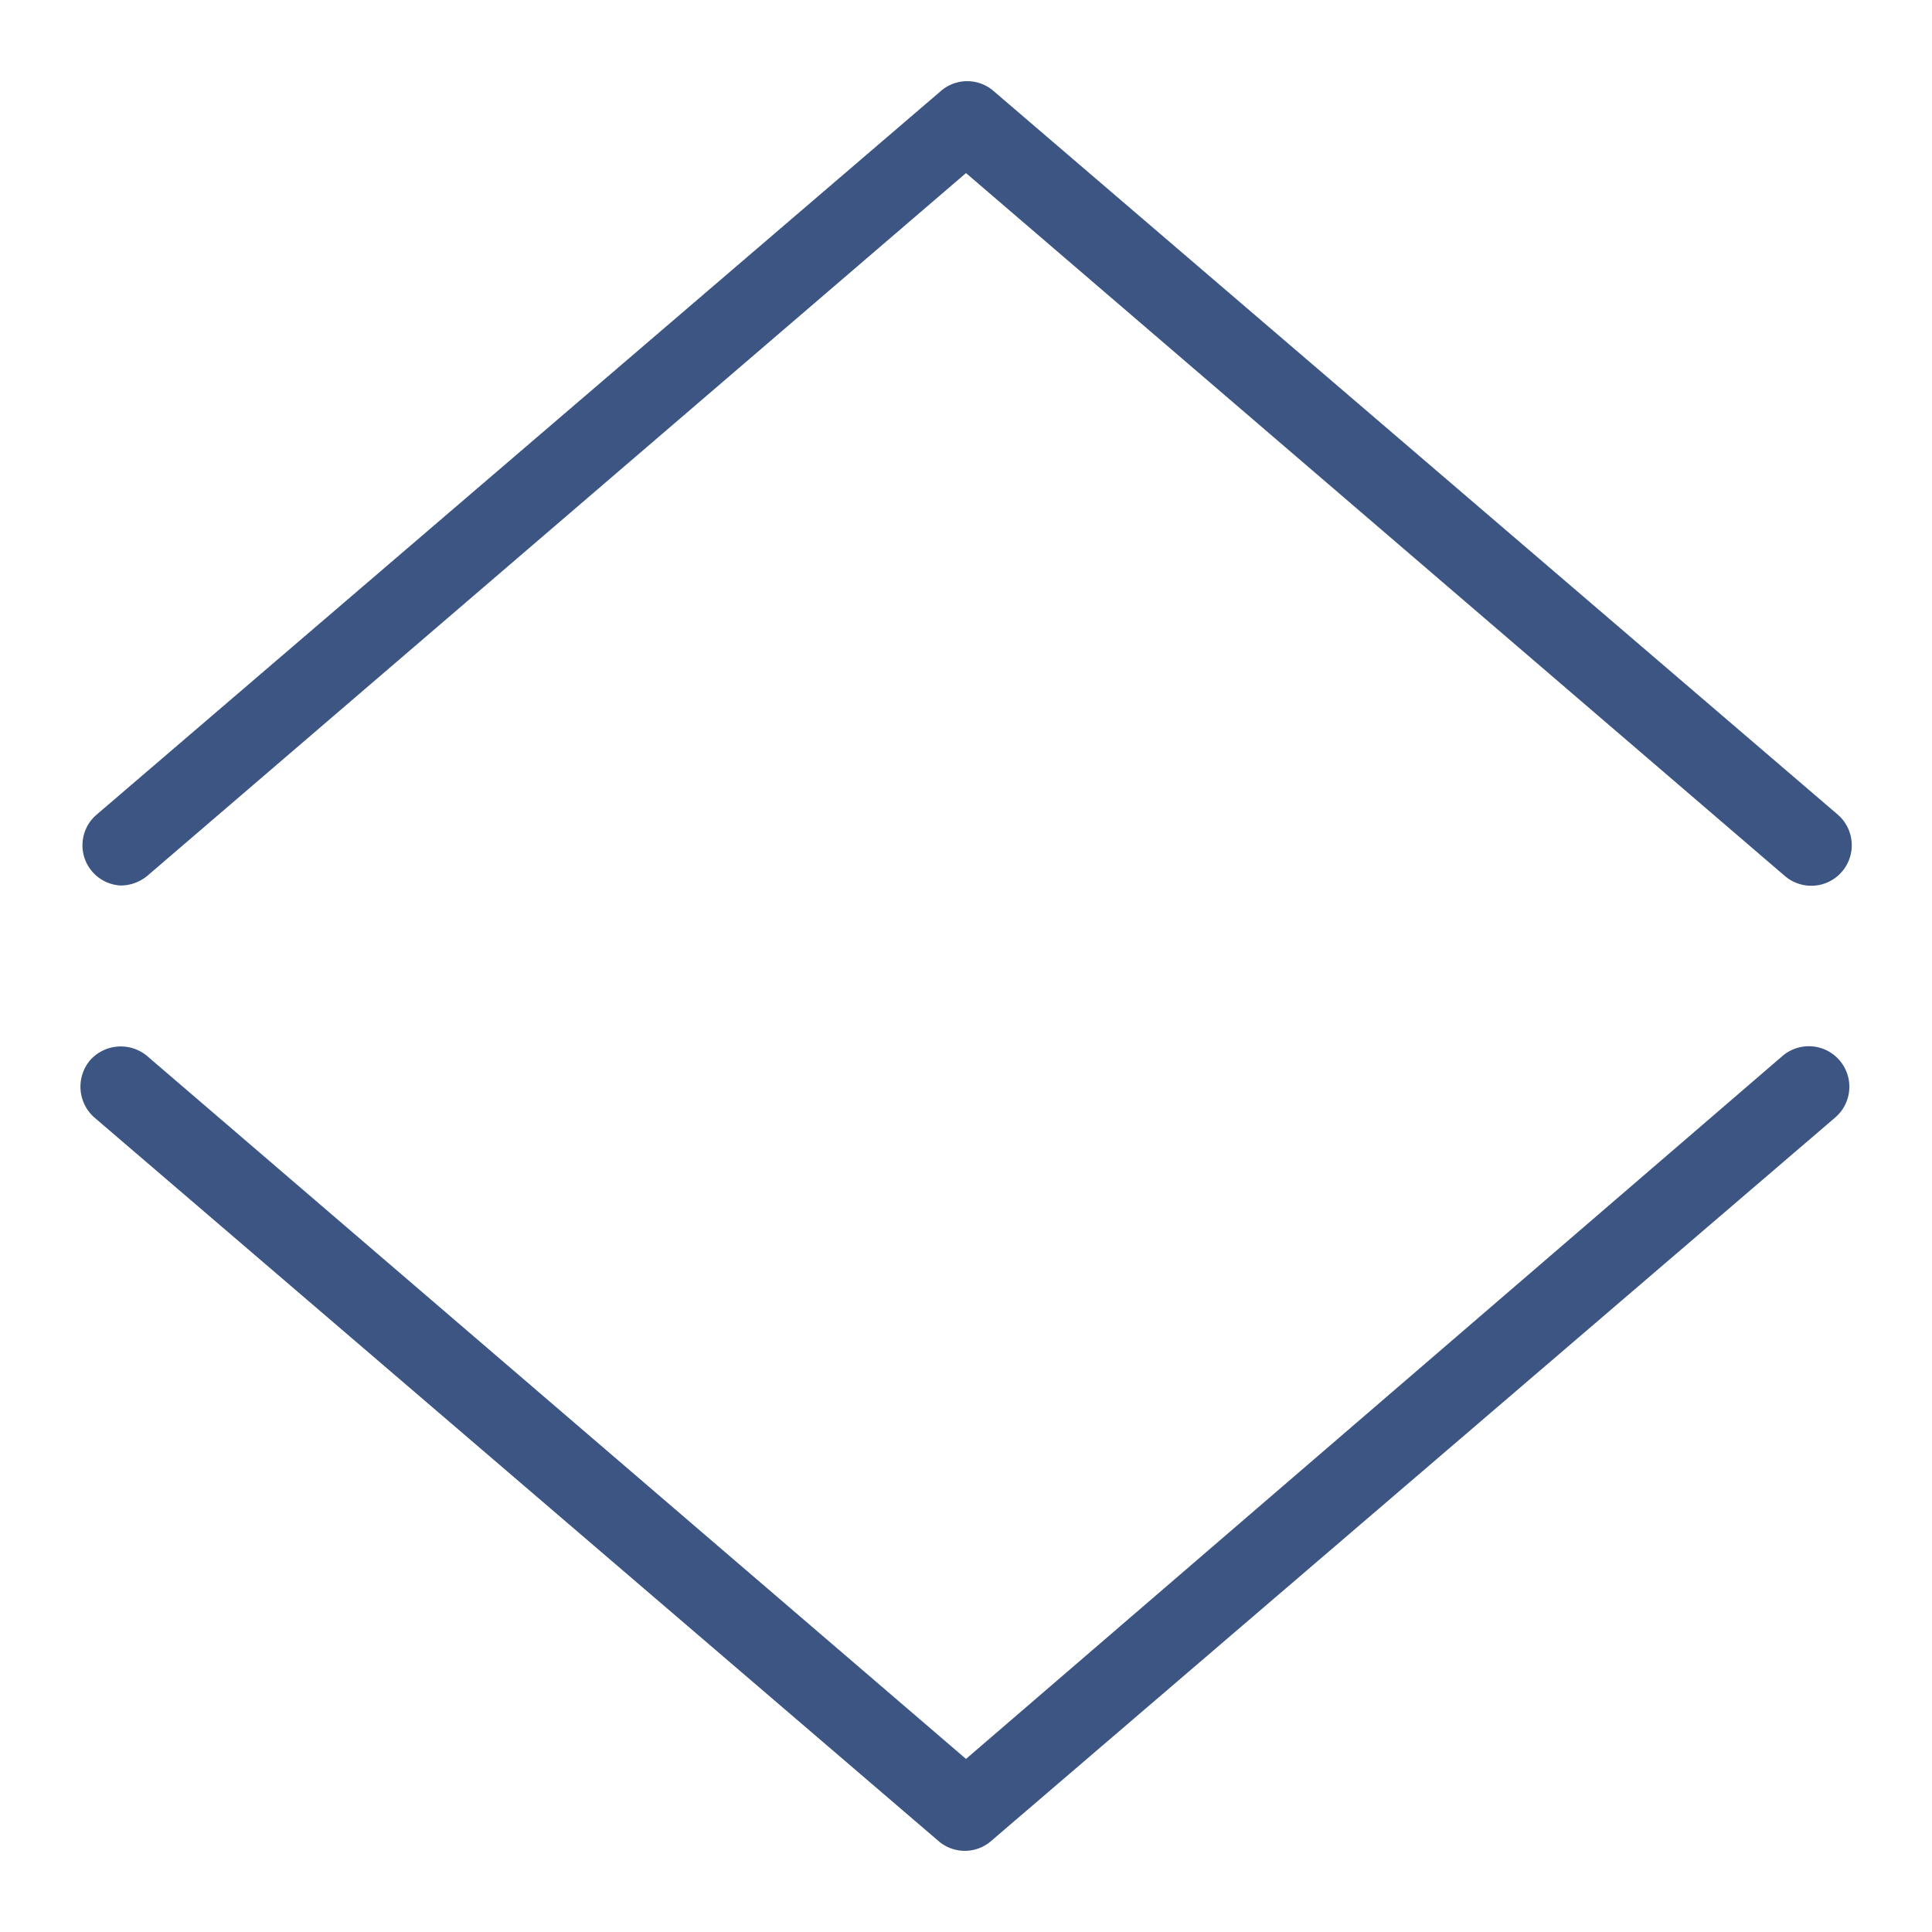 <svg id="export" xmlns="http://www.w3.org/2000/svg" width="24" height="24" viewBox="0 0 24 24"><defs><style>.cls-1{fill:#3c5583;}</style></defs><g id="icon-chevron-up-down"><path class="cls-1" d="M1.17,13.88l10.5,9a.5.5,0,0,0,.63,0h0l10.5-9a.5.5,0,0,0-.66-.76L12,21.85,1.83,13.12a.51.51,0,0,0-.71.05A.51.51,0,0,0,1.17,13.88Z"/><path class="cls-1" d="M22.83,10.12l-10.5-9a.5.5,0,0,0-.63,0h0l-10.5,9A.5.5,0,0,0,1.5,11a.52.52,0,0,0,.33-.12L12,2.15l10.17,8.73a.5.5,0,0,0,.66-.76Z"/></g></svg>